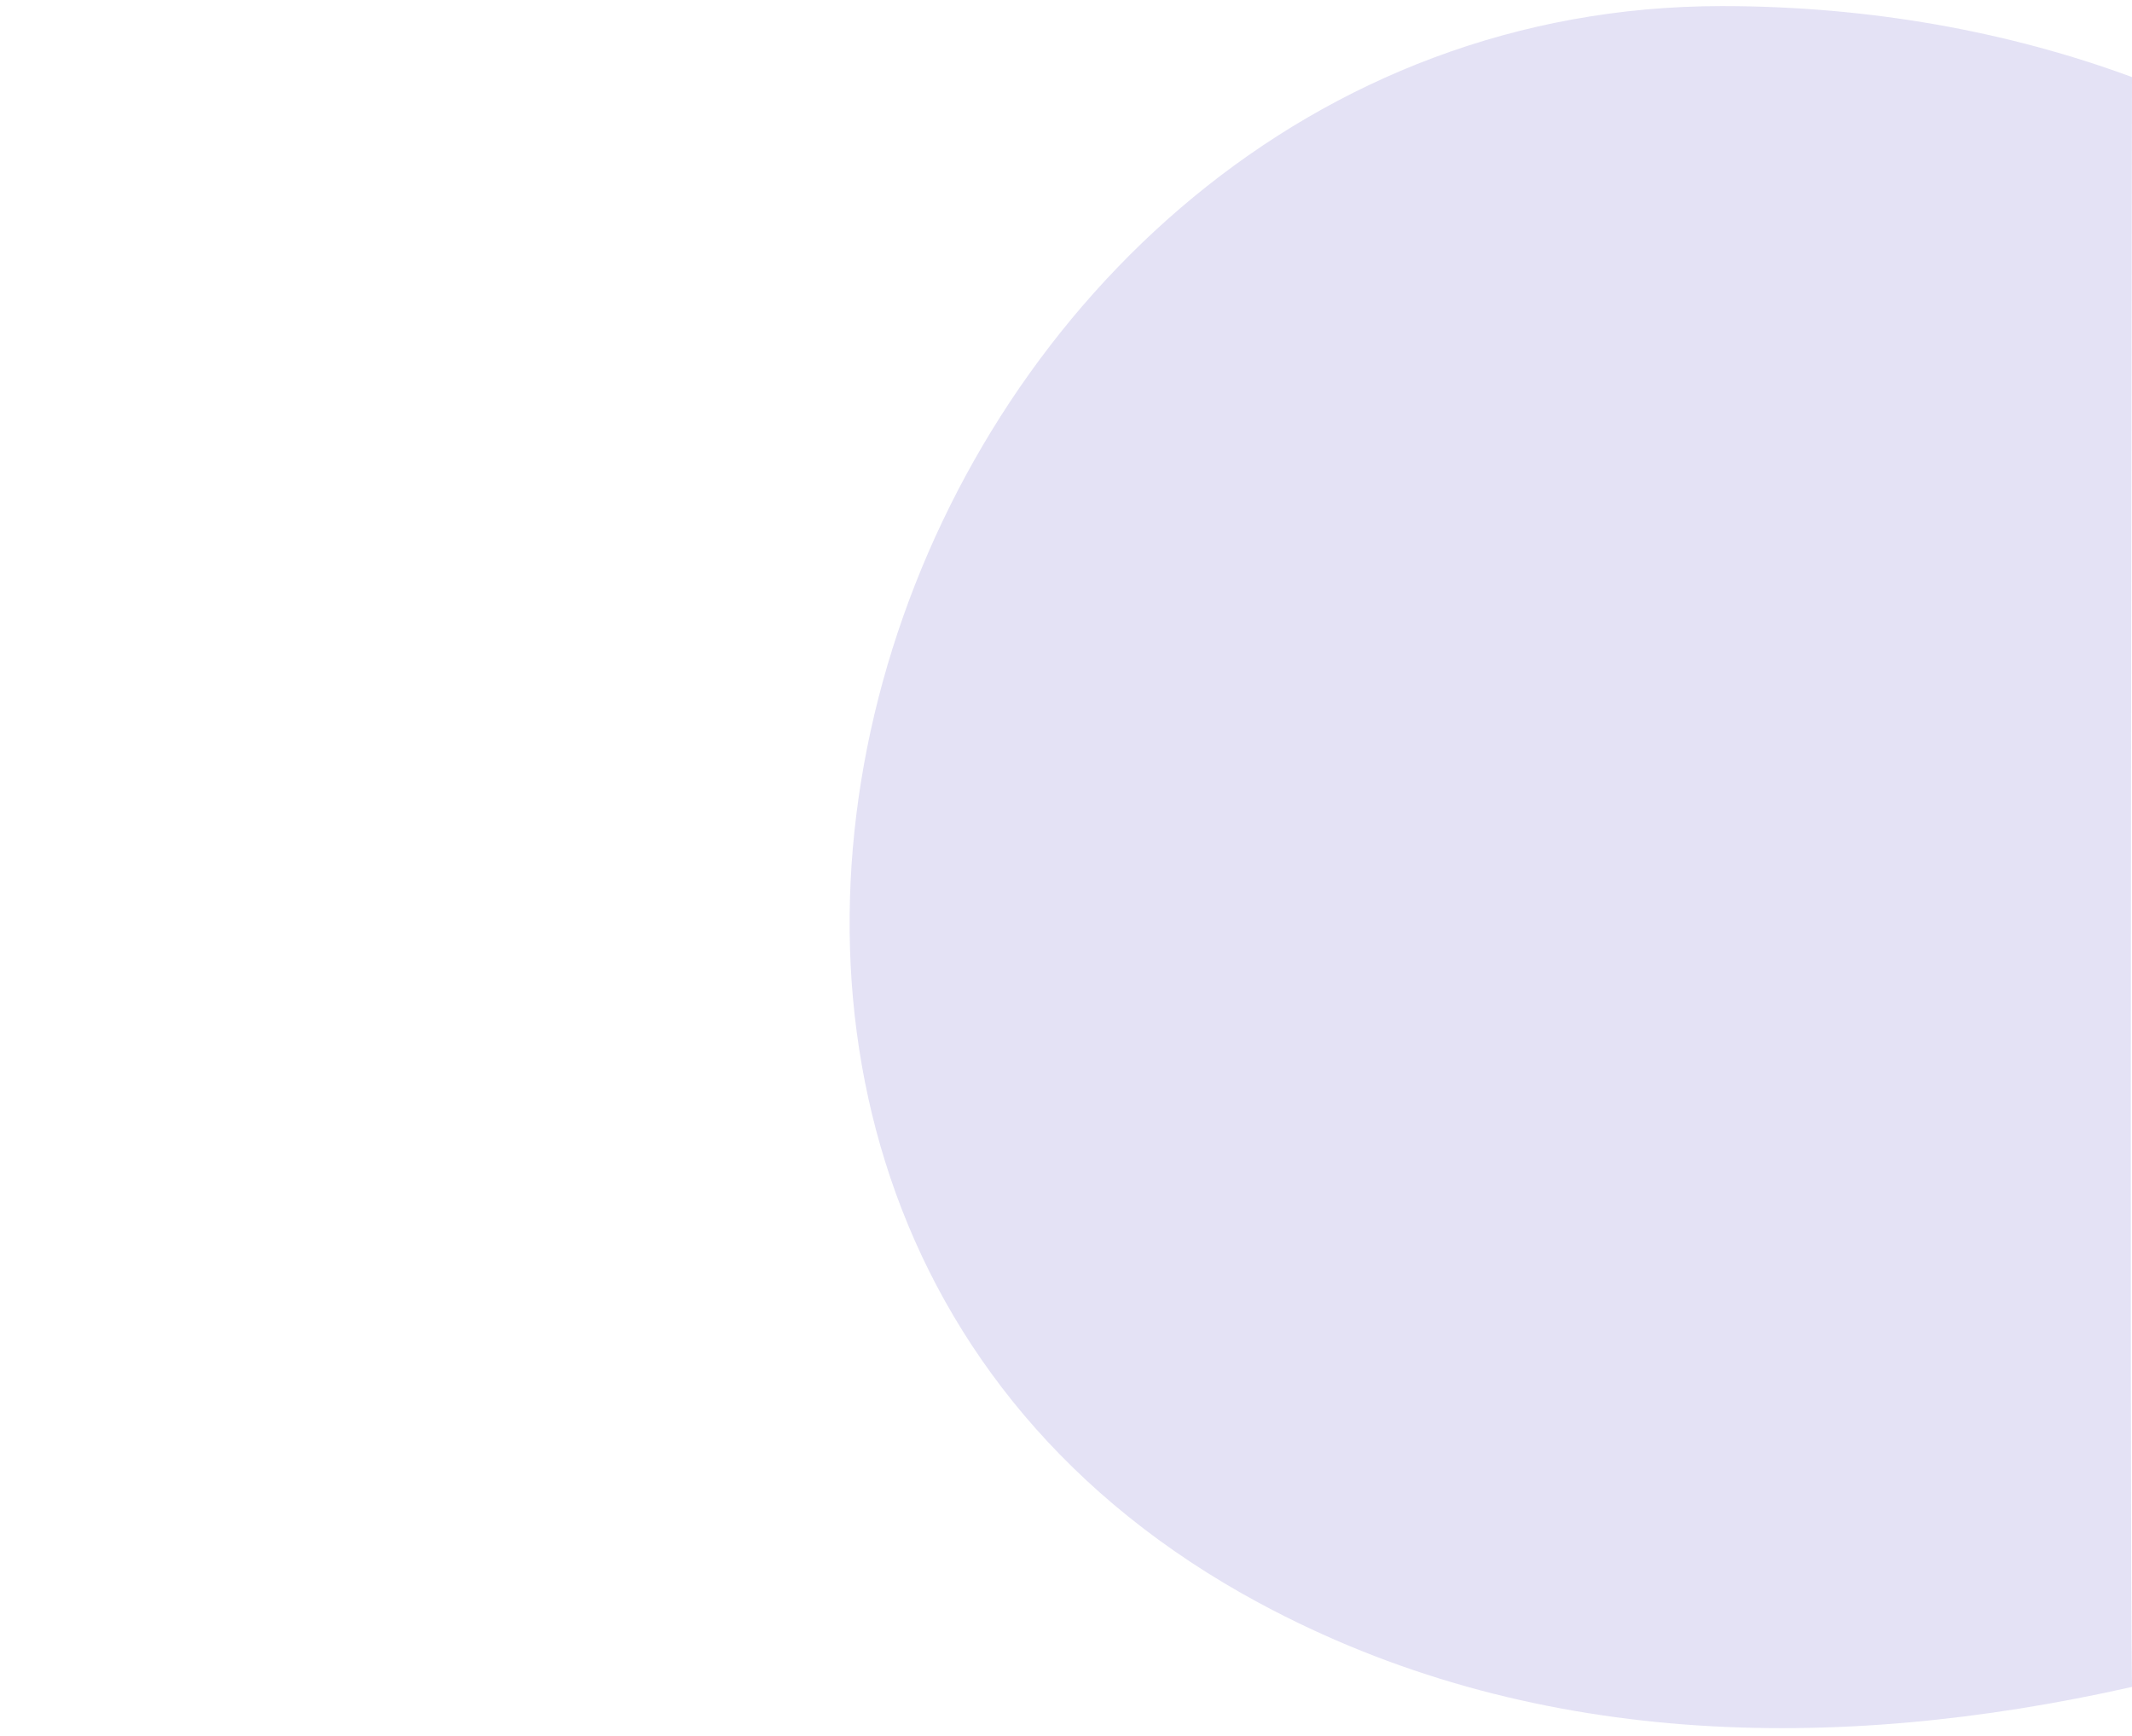 <svg xmlns="http://www.w3.org/2000/svg" viewBox="0 0 1400 1140">
  <path d="M1400,50.63C1319.52,20.85,1227.91,4,1130.72,4,589.11,4,321.2,780,826.67,1052.71c176.62,95.3,377.54,99.32,573.33,55.21C1398.26,1006,1400,50.63,1400,50.63Z" style="fill: #4c3dbe;opacity: 0.15"/>
</svg>
